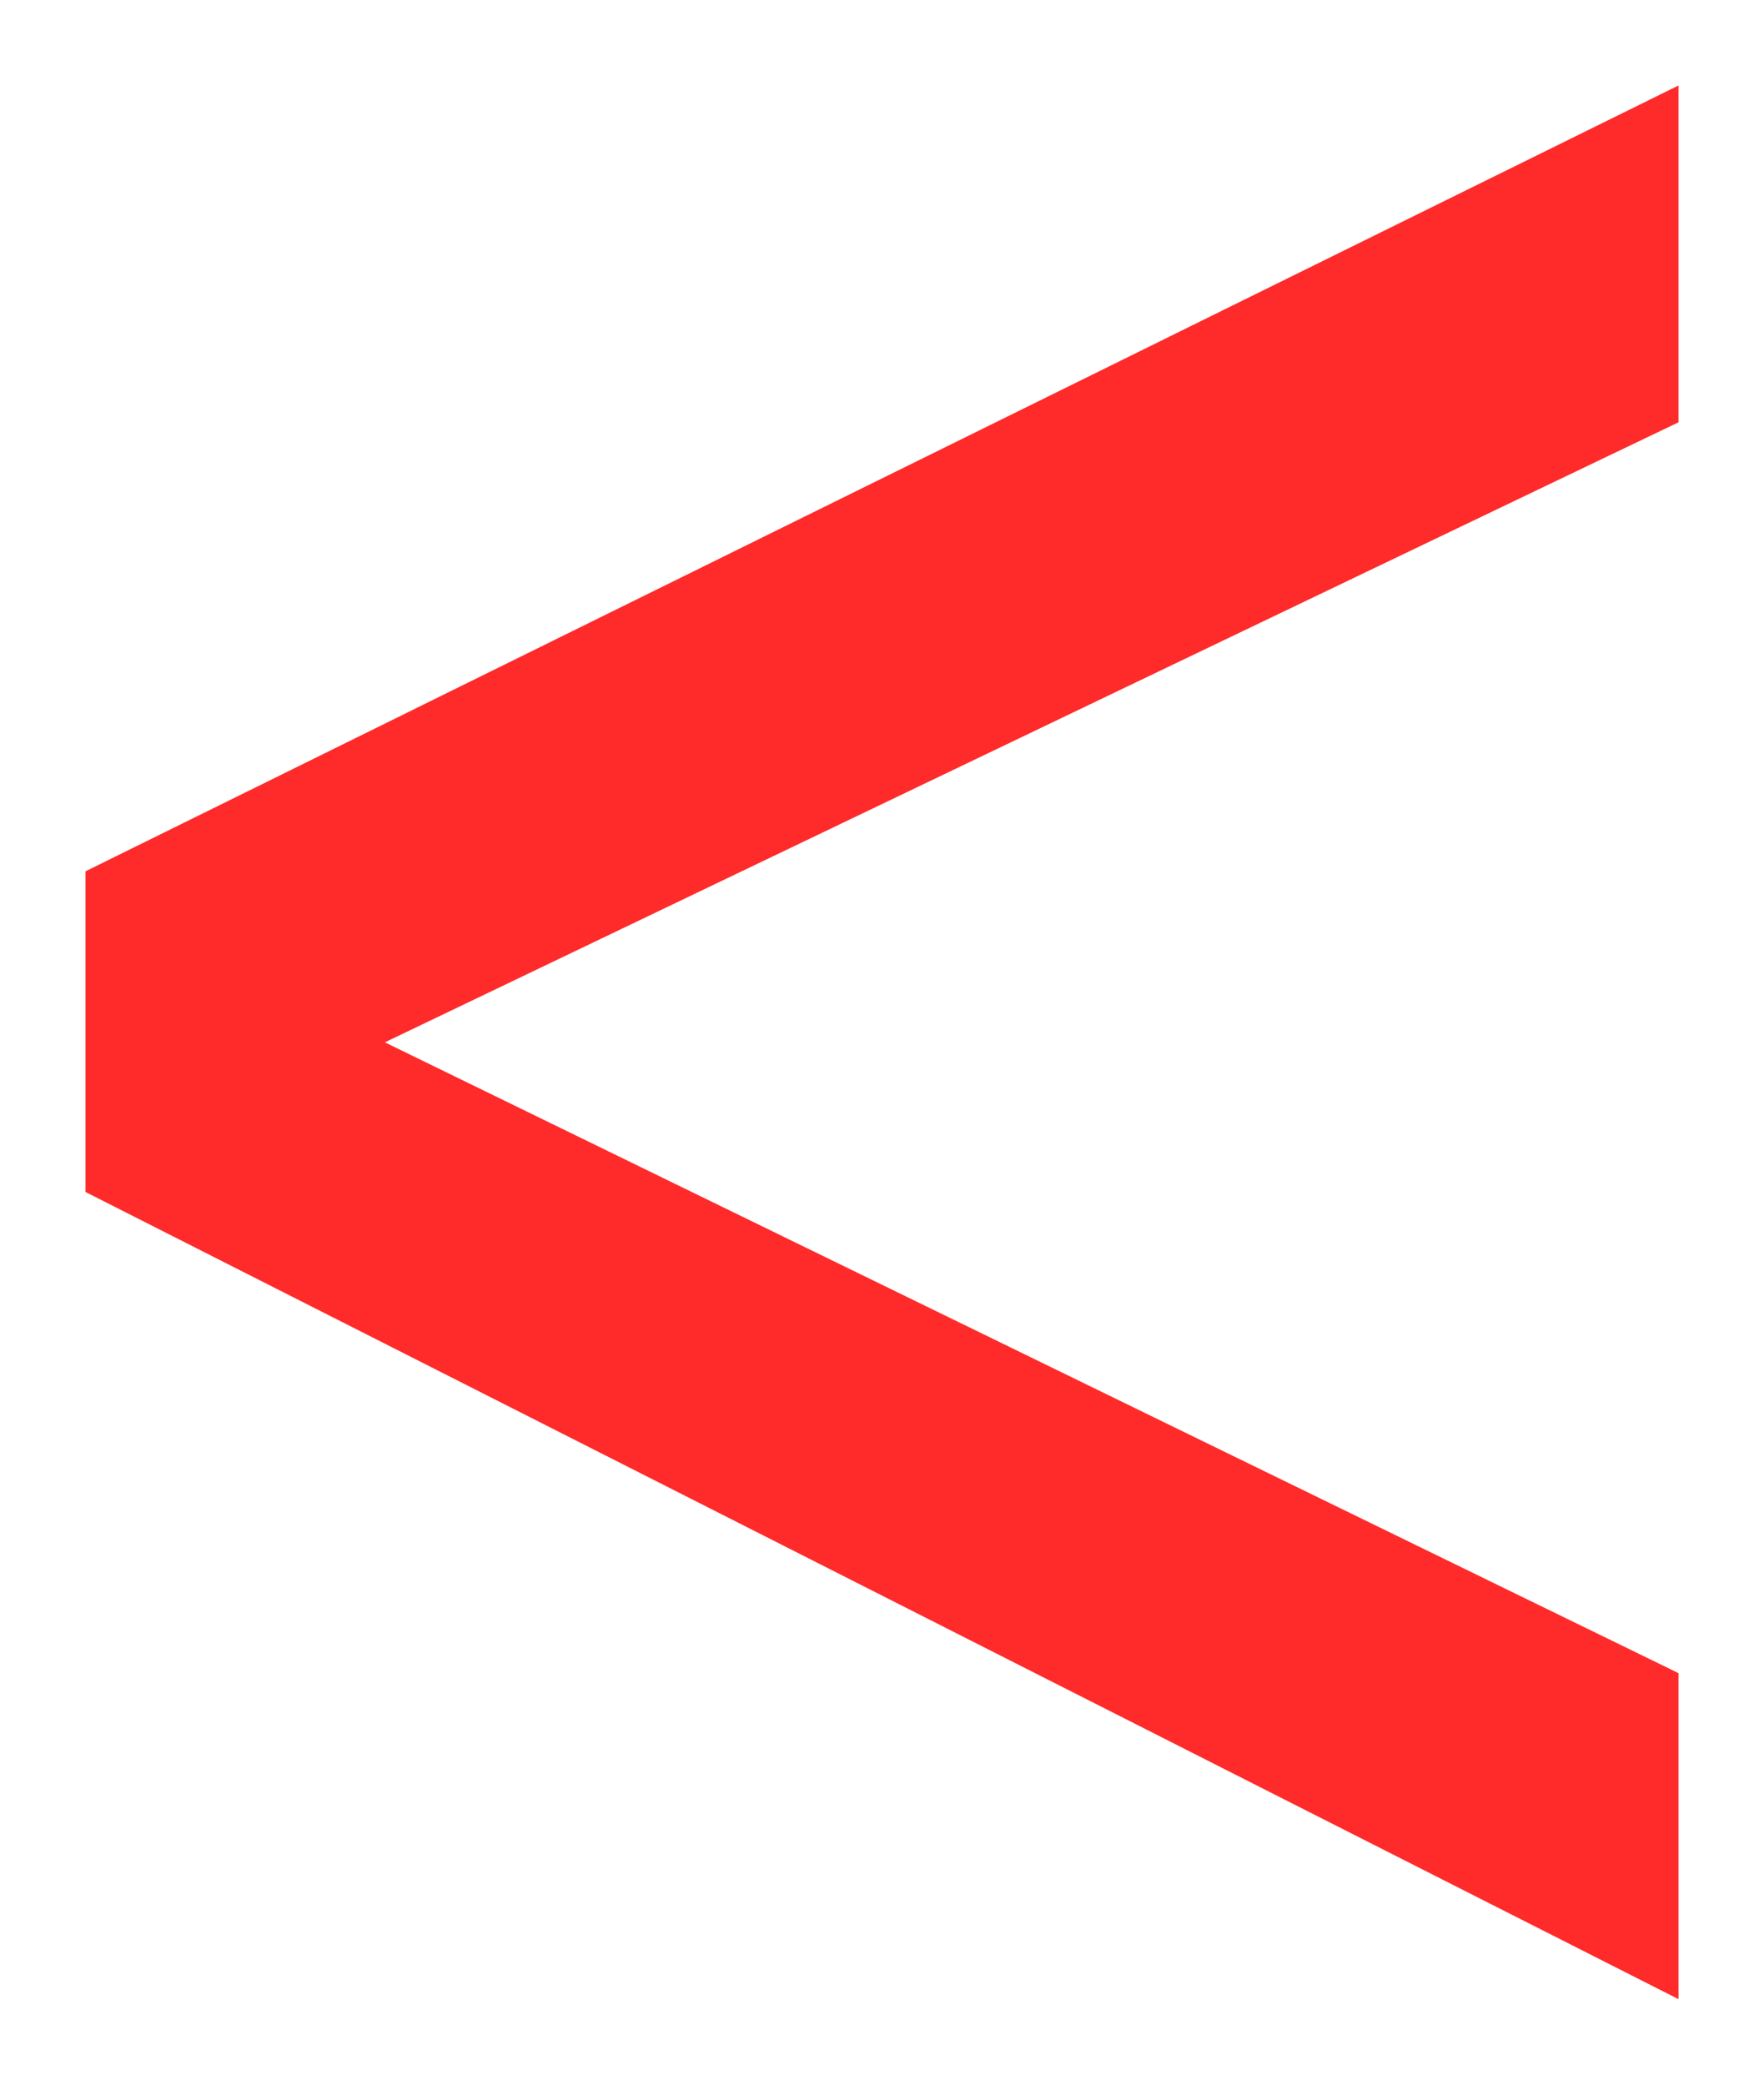 <svg xmlns="http://www.w3.org/2000/svg" xmlns:xlink="http://www.w3.org/1999/xlink" version="1.1" width="10.313" height="12.188" viewBox="-0.425 -0.469 10.313 12.188">
  <!-- Exported by Scratch - http://scratch.mit.edu/ -->
  <path id="path6711" fill="#ff2a2a" stroke="none" d="M 9.388 0.031 L 0.075 4.625 L 0.075 6.5 L 9.388 11.219 L 9.388 9.313 L 1.825 5.625 L 9.388 2 L 9.388 0.031 Z " stroke-width="1"/>
</svg>